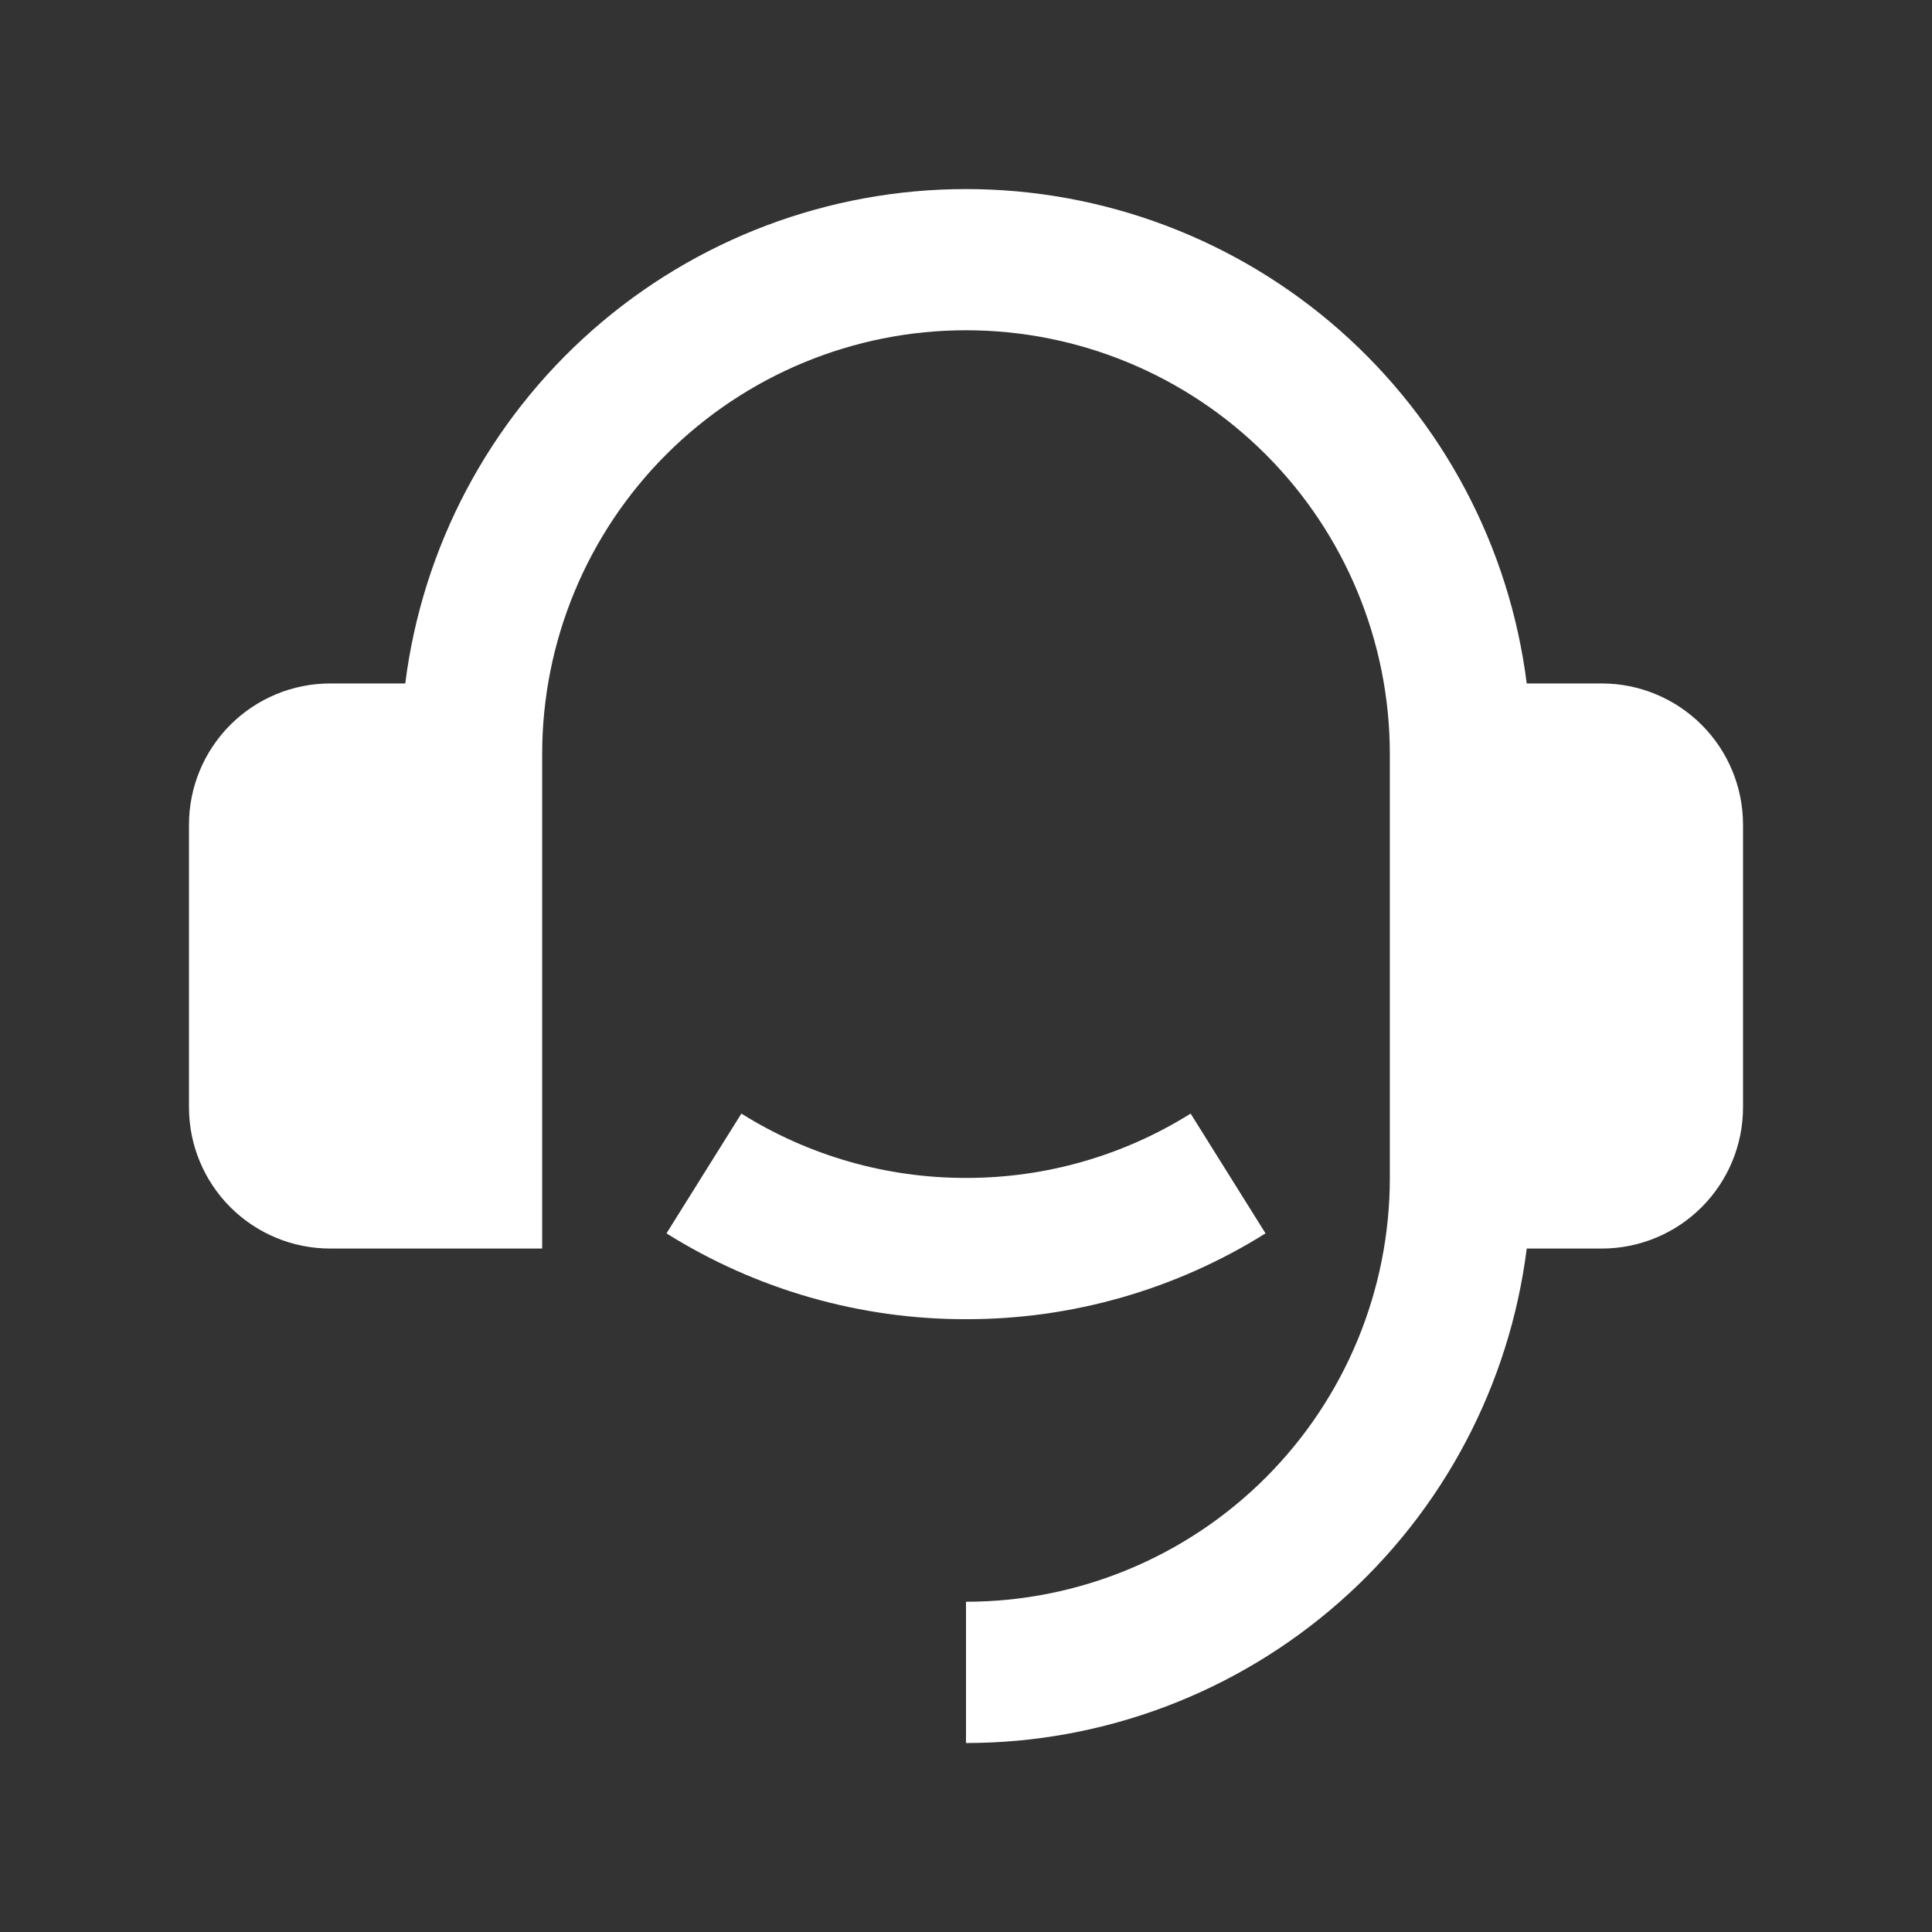 <svg width="64" height="64" viewBox="0 0 64 64" fill="none" xmlns="http://www.w3.org/2000/svg">
<rect x="0" y="0" width="64" height="64" fill="#333333" stroke="none"/>
<path d="M53.06 22.64C54.301 22.64 55.492 23.134 56.369 24.011C57.247 24.889 57.74 26.079 57.74 27.32V36.68C57.74 37.922 57.247 39.112 56.369 39.99C55.492 40.867 54.301 41.36 53.06 41.36H50.575C50.004 45.884 47.803 50.045 44.383 53.06C40.963 56.076 36.56 57.74 32 57.74V53.06C35.724 53.06 39.295 51.581 41.928 48.948C44.561 46.315 46.04 42.744 46.04 39.02V24.98C46.04 21.257 44.561 17.686 41.928 15.053C39.295 12.42 35.724 10.94 32 10.94C28.276 10.94 24.705 12.42 22.072 15.053C19.439 17.686 17.96 21.257 17.96 24.98V41.36H10.94C9.699 41.36 8.508 40.867 7.631 39.99C6.753 39.112 6.26 37.922 6.26 36.68V27.32C6.26 26.079 6.753 24.889 7.631 24.011C8.508 23.134 9.699 22.64 10.94 22.64H13.425C13.996 18.117 16.198 13.957 19.618 10.942C23.038 7.927 27.441 6.263 32 6.263C36.559 6.263 40.962 7.927 44.382 10.942C47.802 13.957 50.004 18.117 50.575 22.64H53.06ZM22.078 40.857L24.559 36.889C26.789 38.286 29.368 39.025 32 39.02C34.632 39.025 37.211 38.286 39.441 36.889L41.922 40.857C38.948 42.72 35.509 43.706 32 43.7C28.491 43.706 25.052 42.72 22.078 40.857Z" fill="white"/>
</svg>
